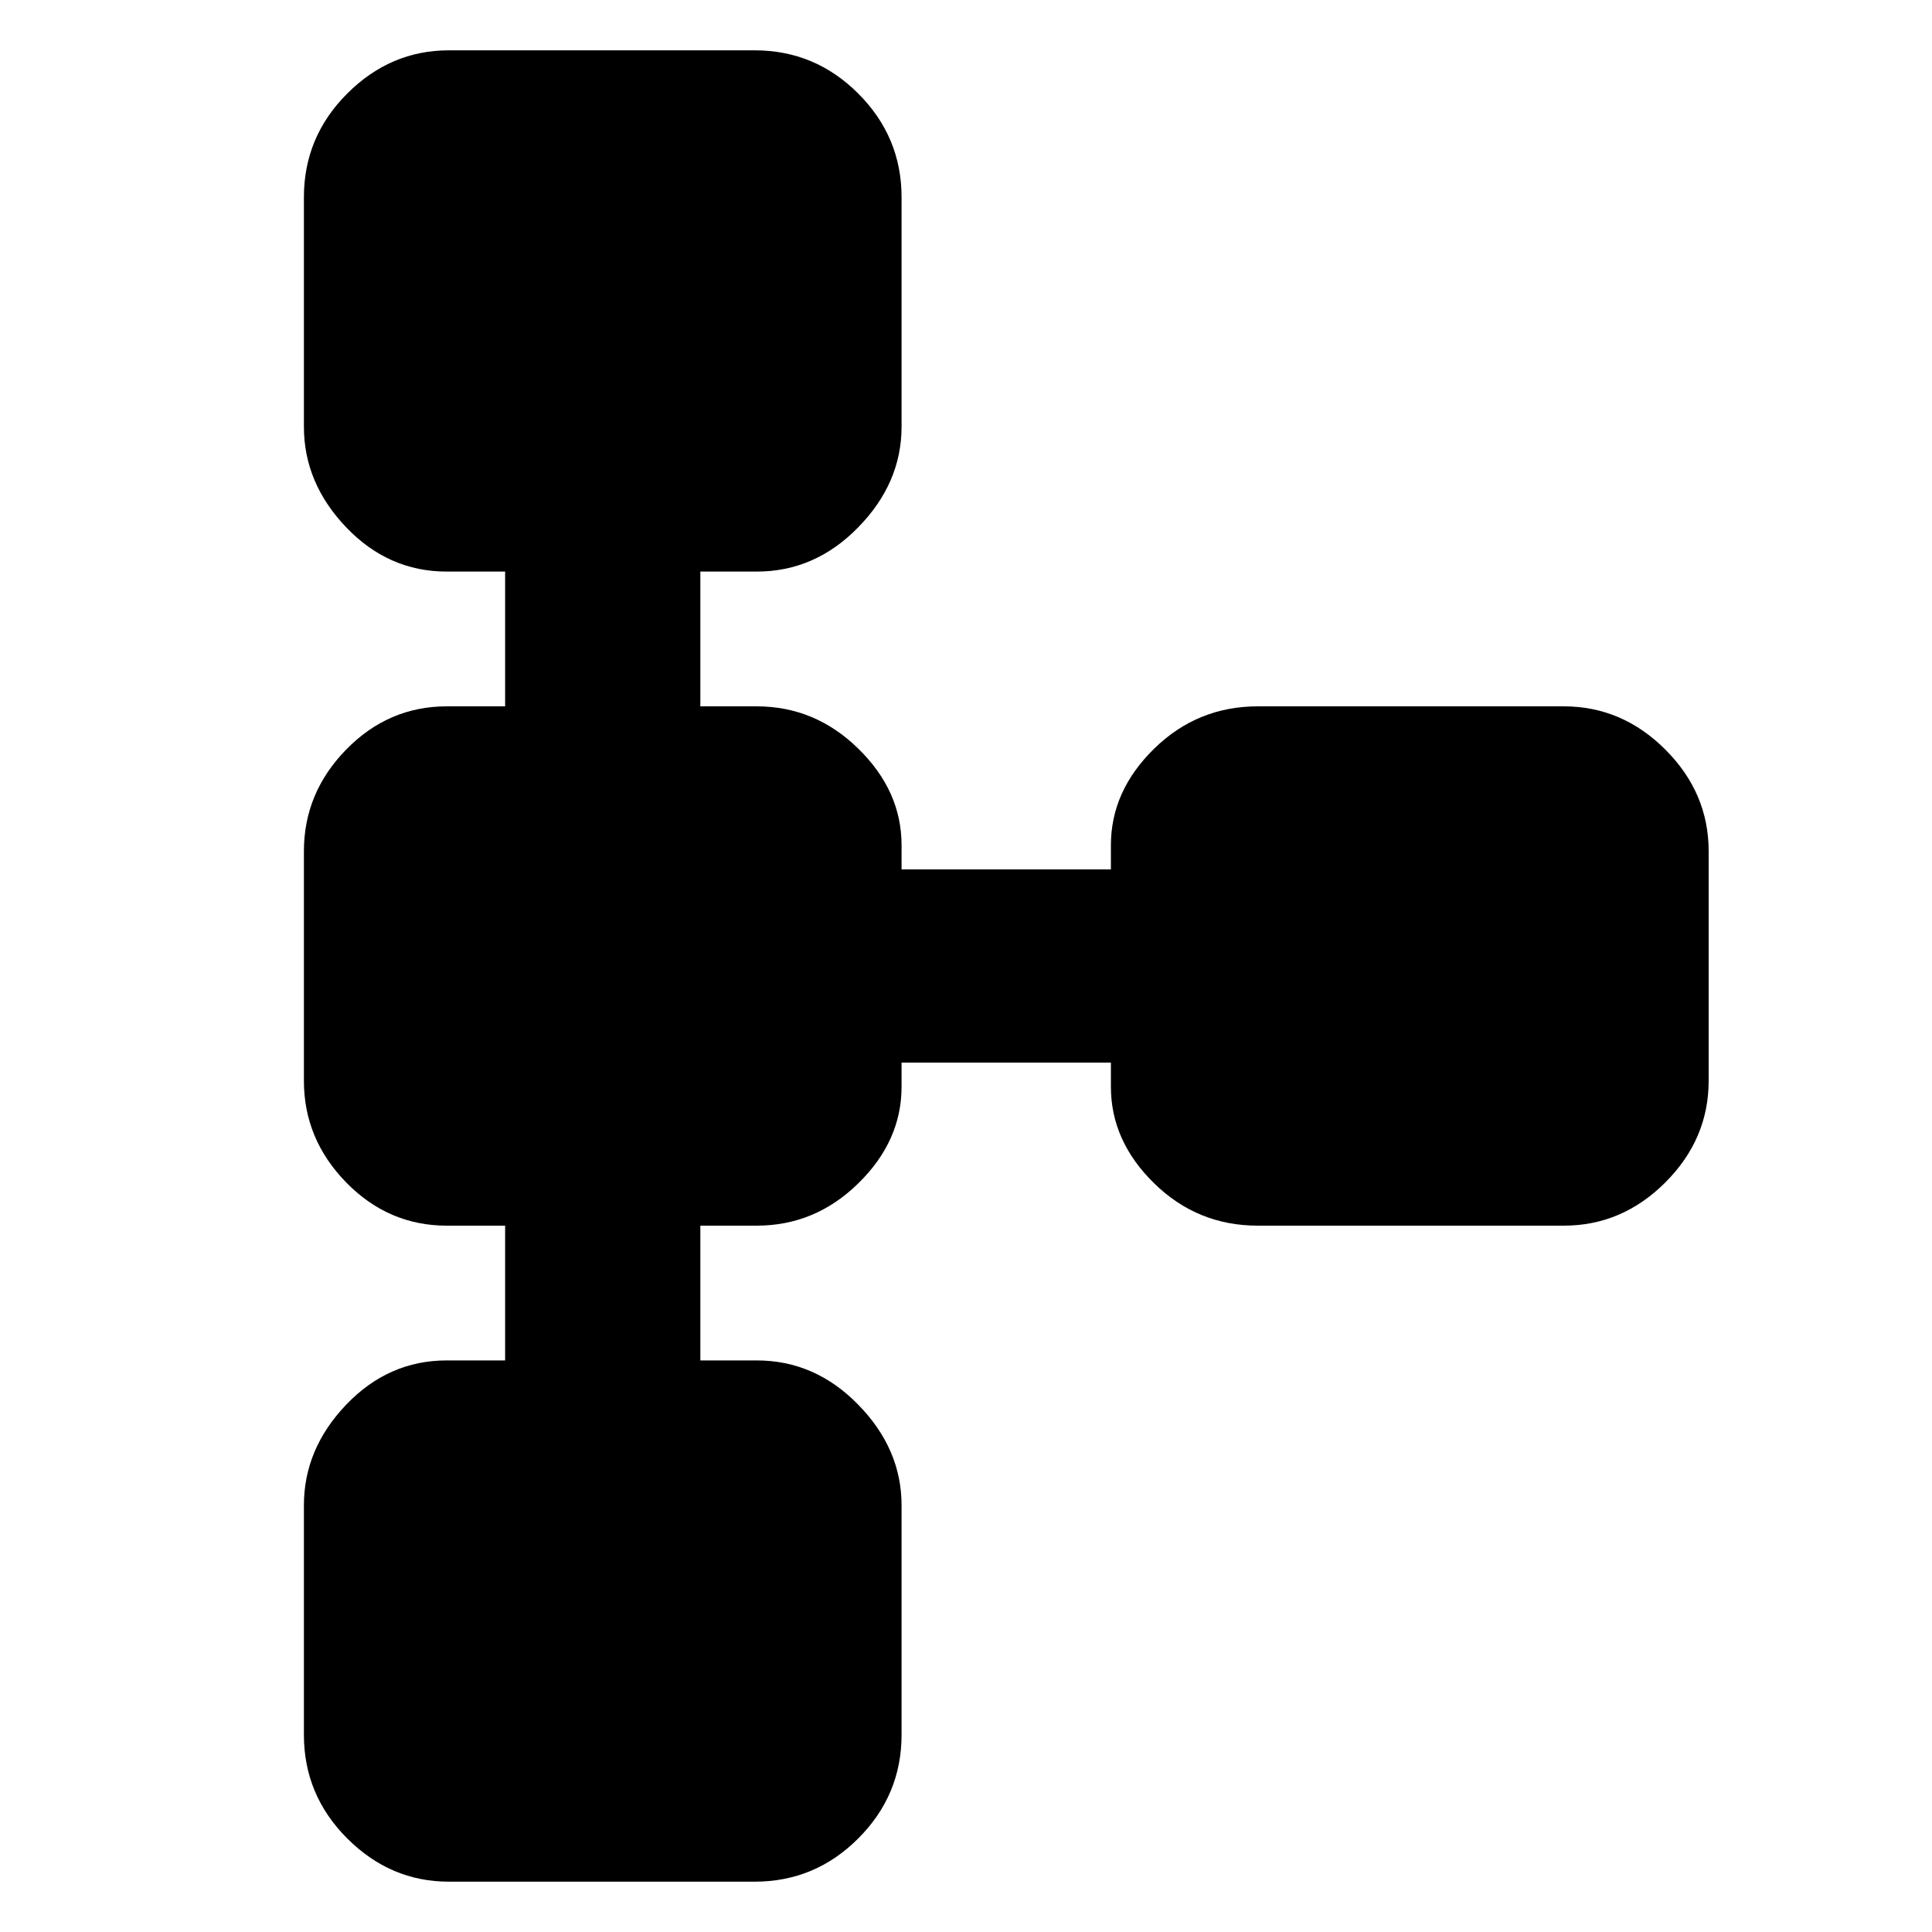 <svg xmlns="http://www.w3.org/2000/svg" height="20" width="20"><path d="M4.646 19.479Q4.042 19.479 3.594 19.031Q3.146 18.583 3.146 17.958V15.583Q3.146 15 3.583 14.542Q4.021 14.083 4.625 14.083H5.229V12.688H4.625Q4.021 12.688 3.583 12.24Q3.146 11.792 3.146 11.188V8.812Q3.146 8.208 3.583 7.76Q4.021 7.312 4.625 7.312H5.229V5.917H4.625Q4.021 5.917 3.583 5.458Q3.146 5 3.146 4.417V2.042Q3.146 1.417 3.594 0.969Q4.042 0.521 4.646 0.521H7.812Q8.438 0.521 8.885 0.969Q9.333 1.417 9.333 2.042V4.417Q9.333 5 8.885 5.458Q8.438 5.917 7.833 5.917H7.25V7.312H7.833Q8.438 7.312 8.885 7.75Q9.333 8.188 9.333 8.75V9H11.5V8.75Q11.5 8.188 11.948 7.75Q12.396 7.312 13.021 7.312H16.188Q16.792 7.312 17.24 7.76Q17.688 8.208 17.688 8.812V11.188Q17.688 11.792 17.24 12.24Q16.792 12.688 16.188 12.688H13.021Q12.396 12.688 11.948 12.25Q11.5 11.812 11.5 11.25V11H9.333V11.25Q9.333 11.812 8.885 12.25Q8.438 12.688 7.833 12.688H7.25V14.083H7.833Q8.438 14.083 8.885 14.542Q9.333 15 9.333 15.583V17.958Q9.333 18.583 8.885 19.031Q8.438 19.479 7.812 19.479Z"/></svg>